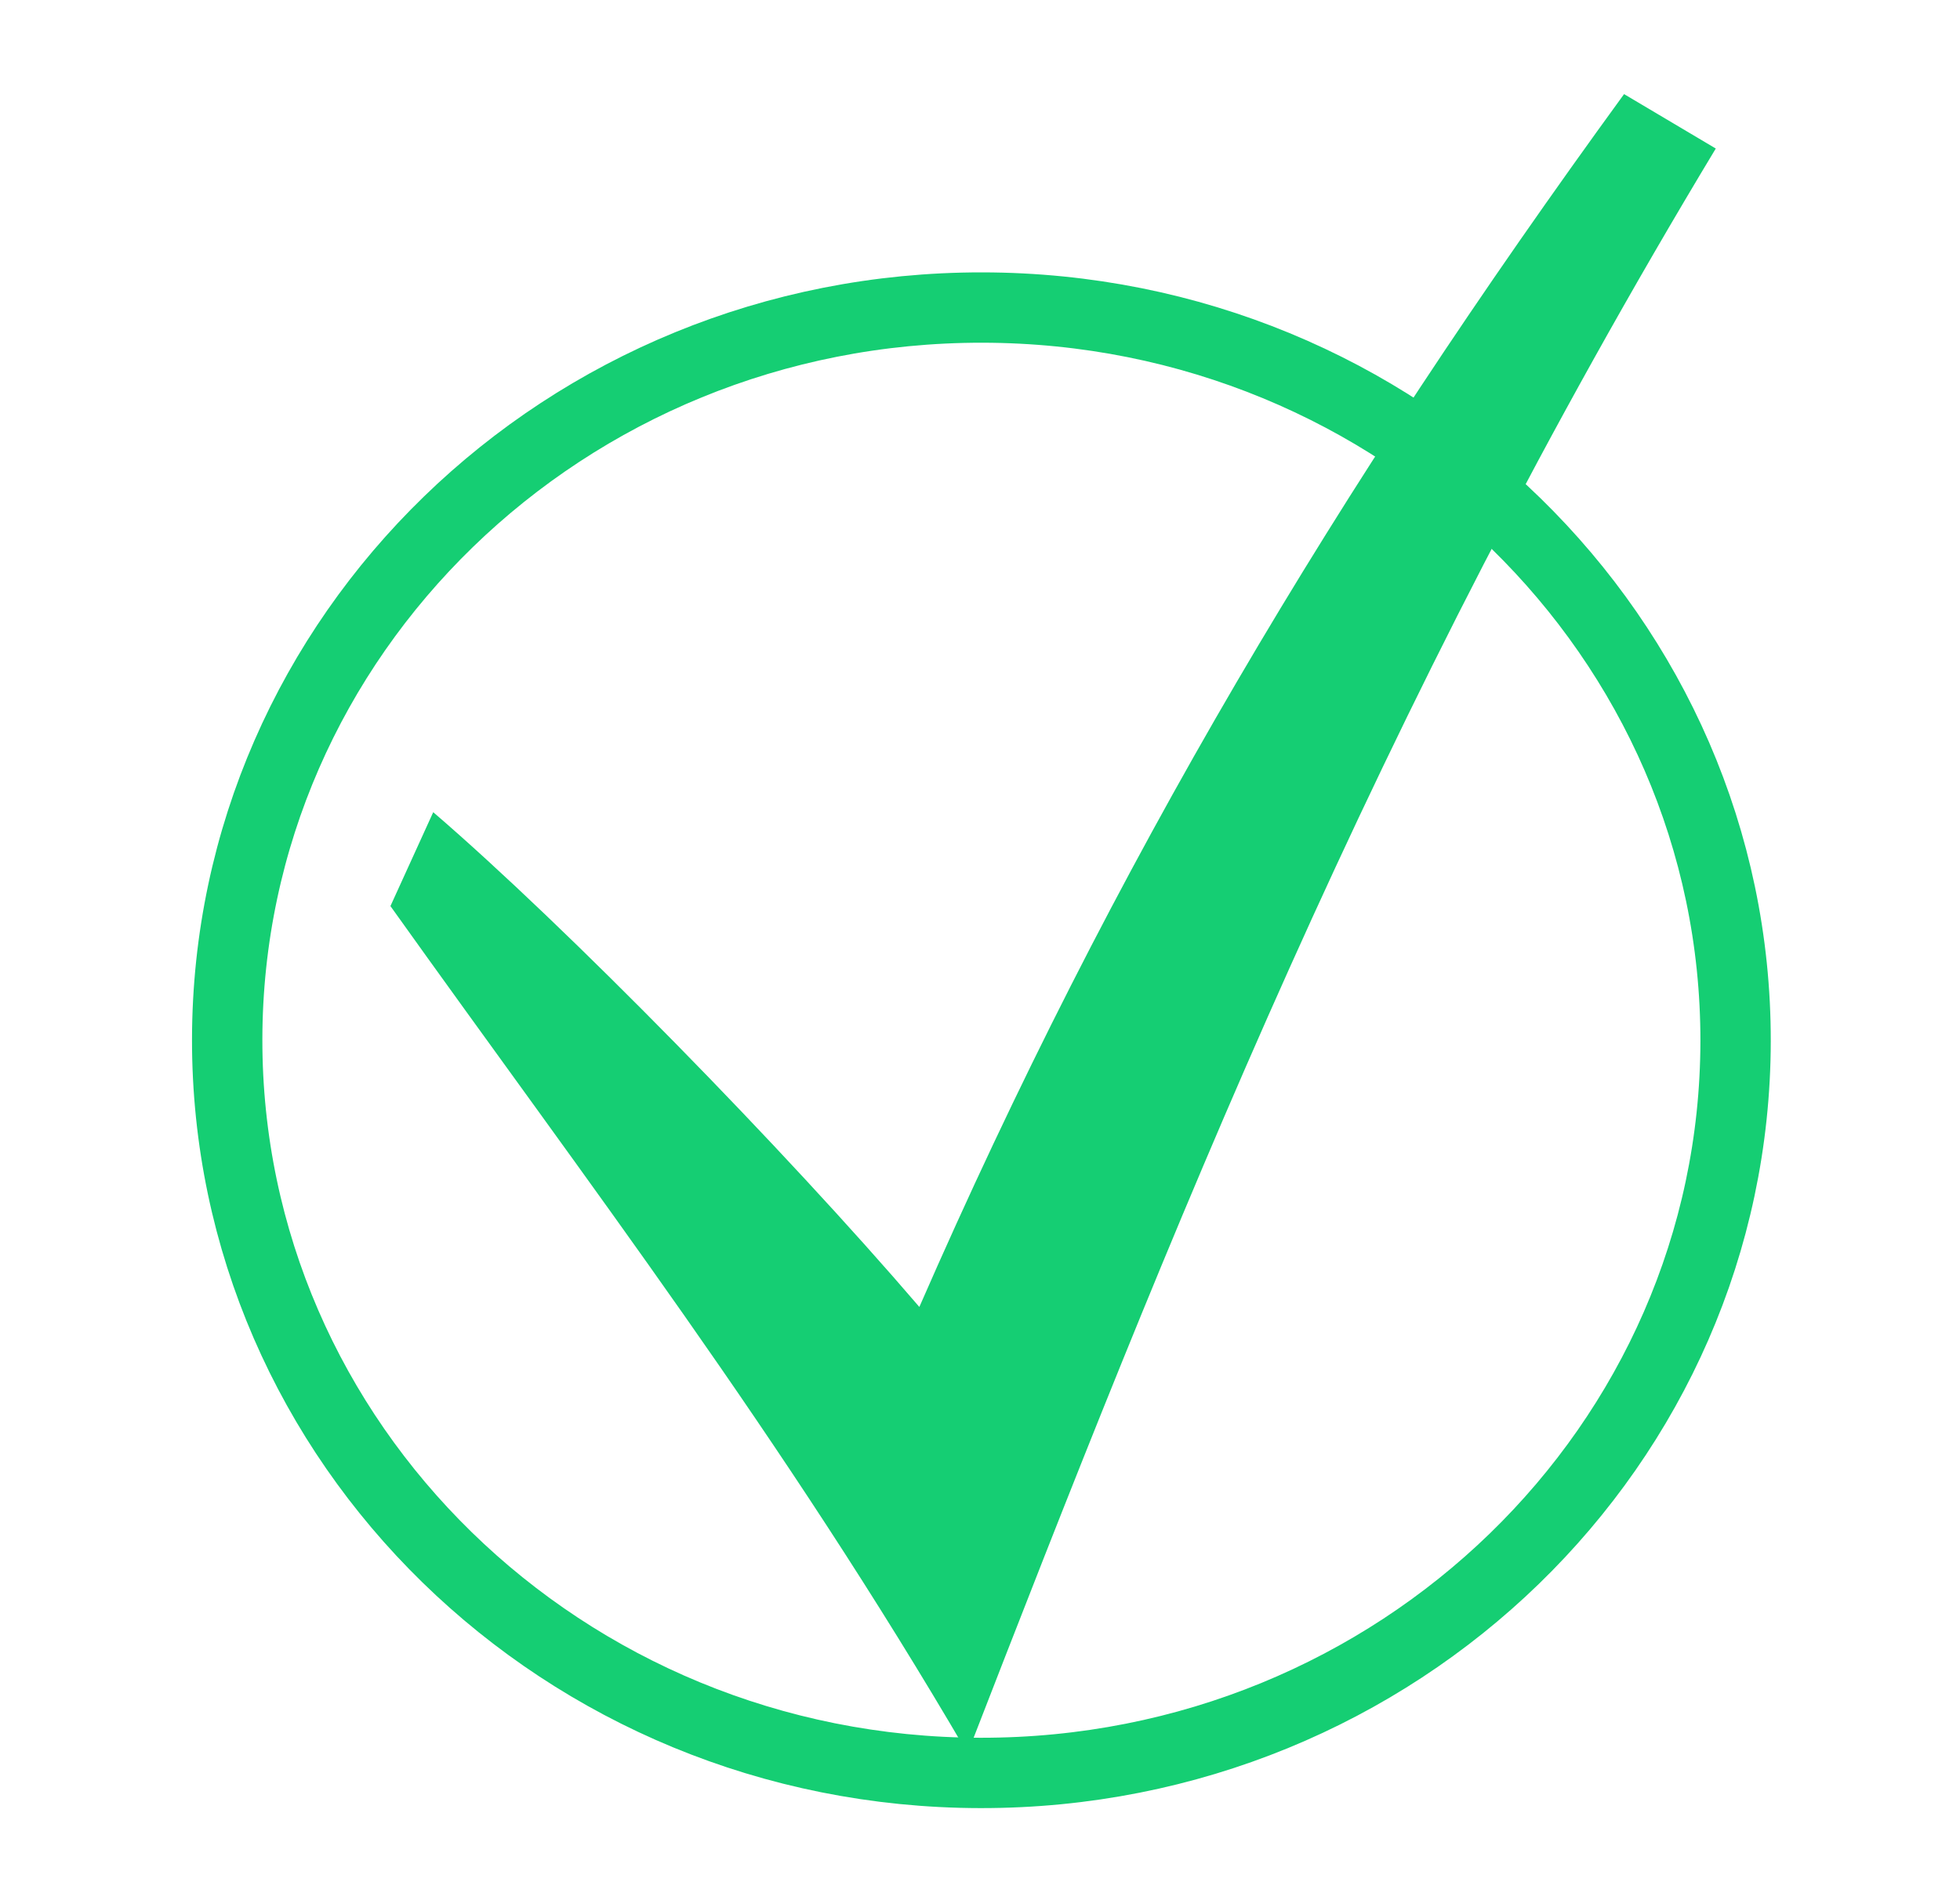 <svg width="195" height="188" viewBox="0 0 195 188" fill="none" xmlns="http://www.w3.org/2000/svg">
<path d="M97.736 30.605C139.268 30.662 172.727 63.44 172.673 103.619C172.618 143.798 139.071 176.486 97.54 176.43C56.008 176.374 22.549 143.595 22.603 103.417C22.657 63.238 56.205 30.549 97.736 30.605Z" stroke="#15CE73" stroke-width="7"/>
<path d="M38.845 90.167C58.634 117.911 77.82 142.887 96.264 174.477C116.316 122.798 136.839 70.941 170.703 14.781L161.578 9.365C132.984 48.659 110.769 85.855 91.466 130.058C78.042 114.389 56.348 92.216 43.102 80.823L38.845 90.167Z" fill="#15CE73"/>
</svg>
